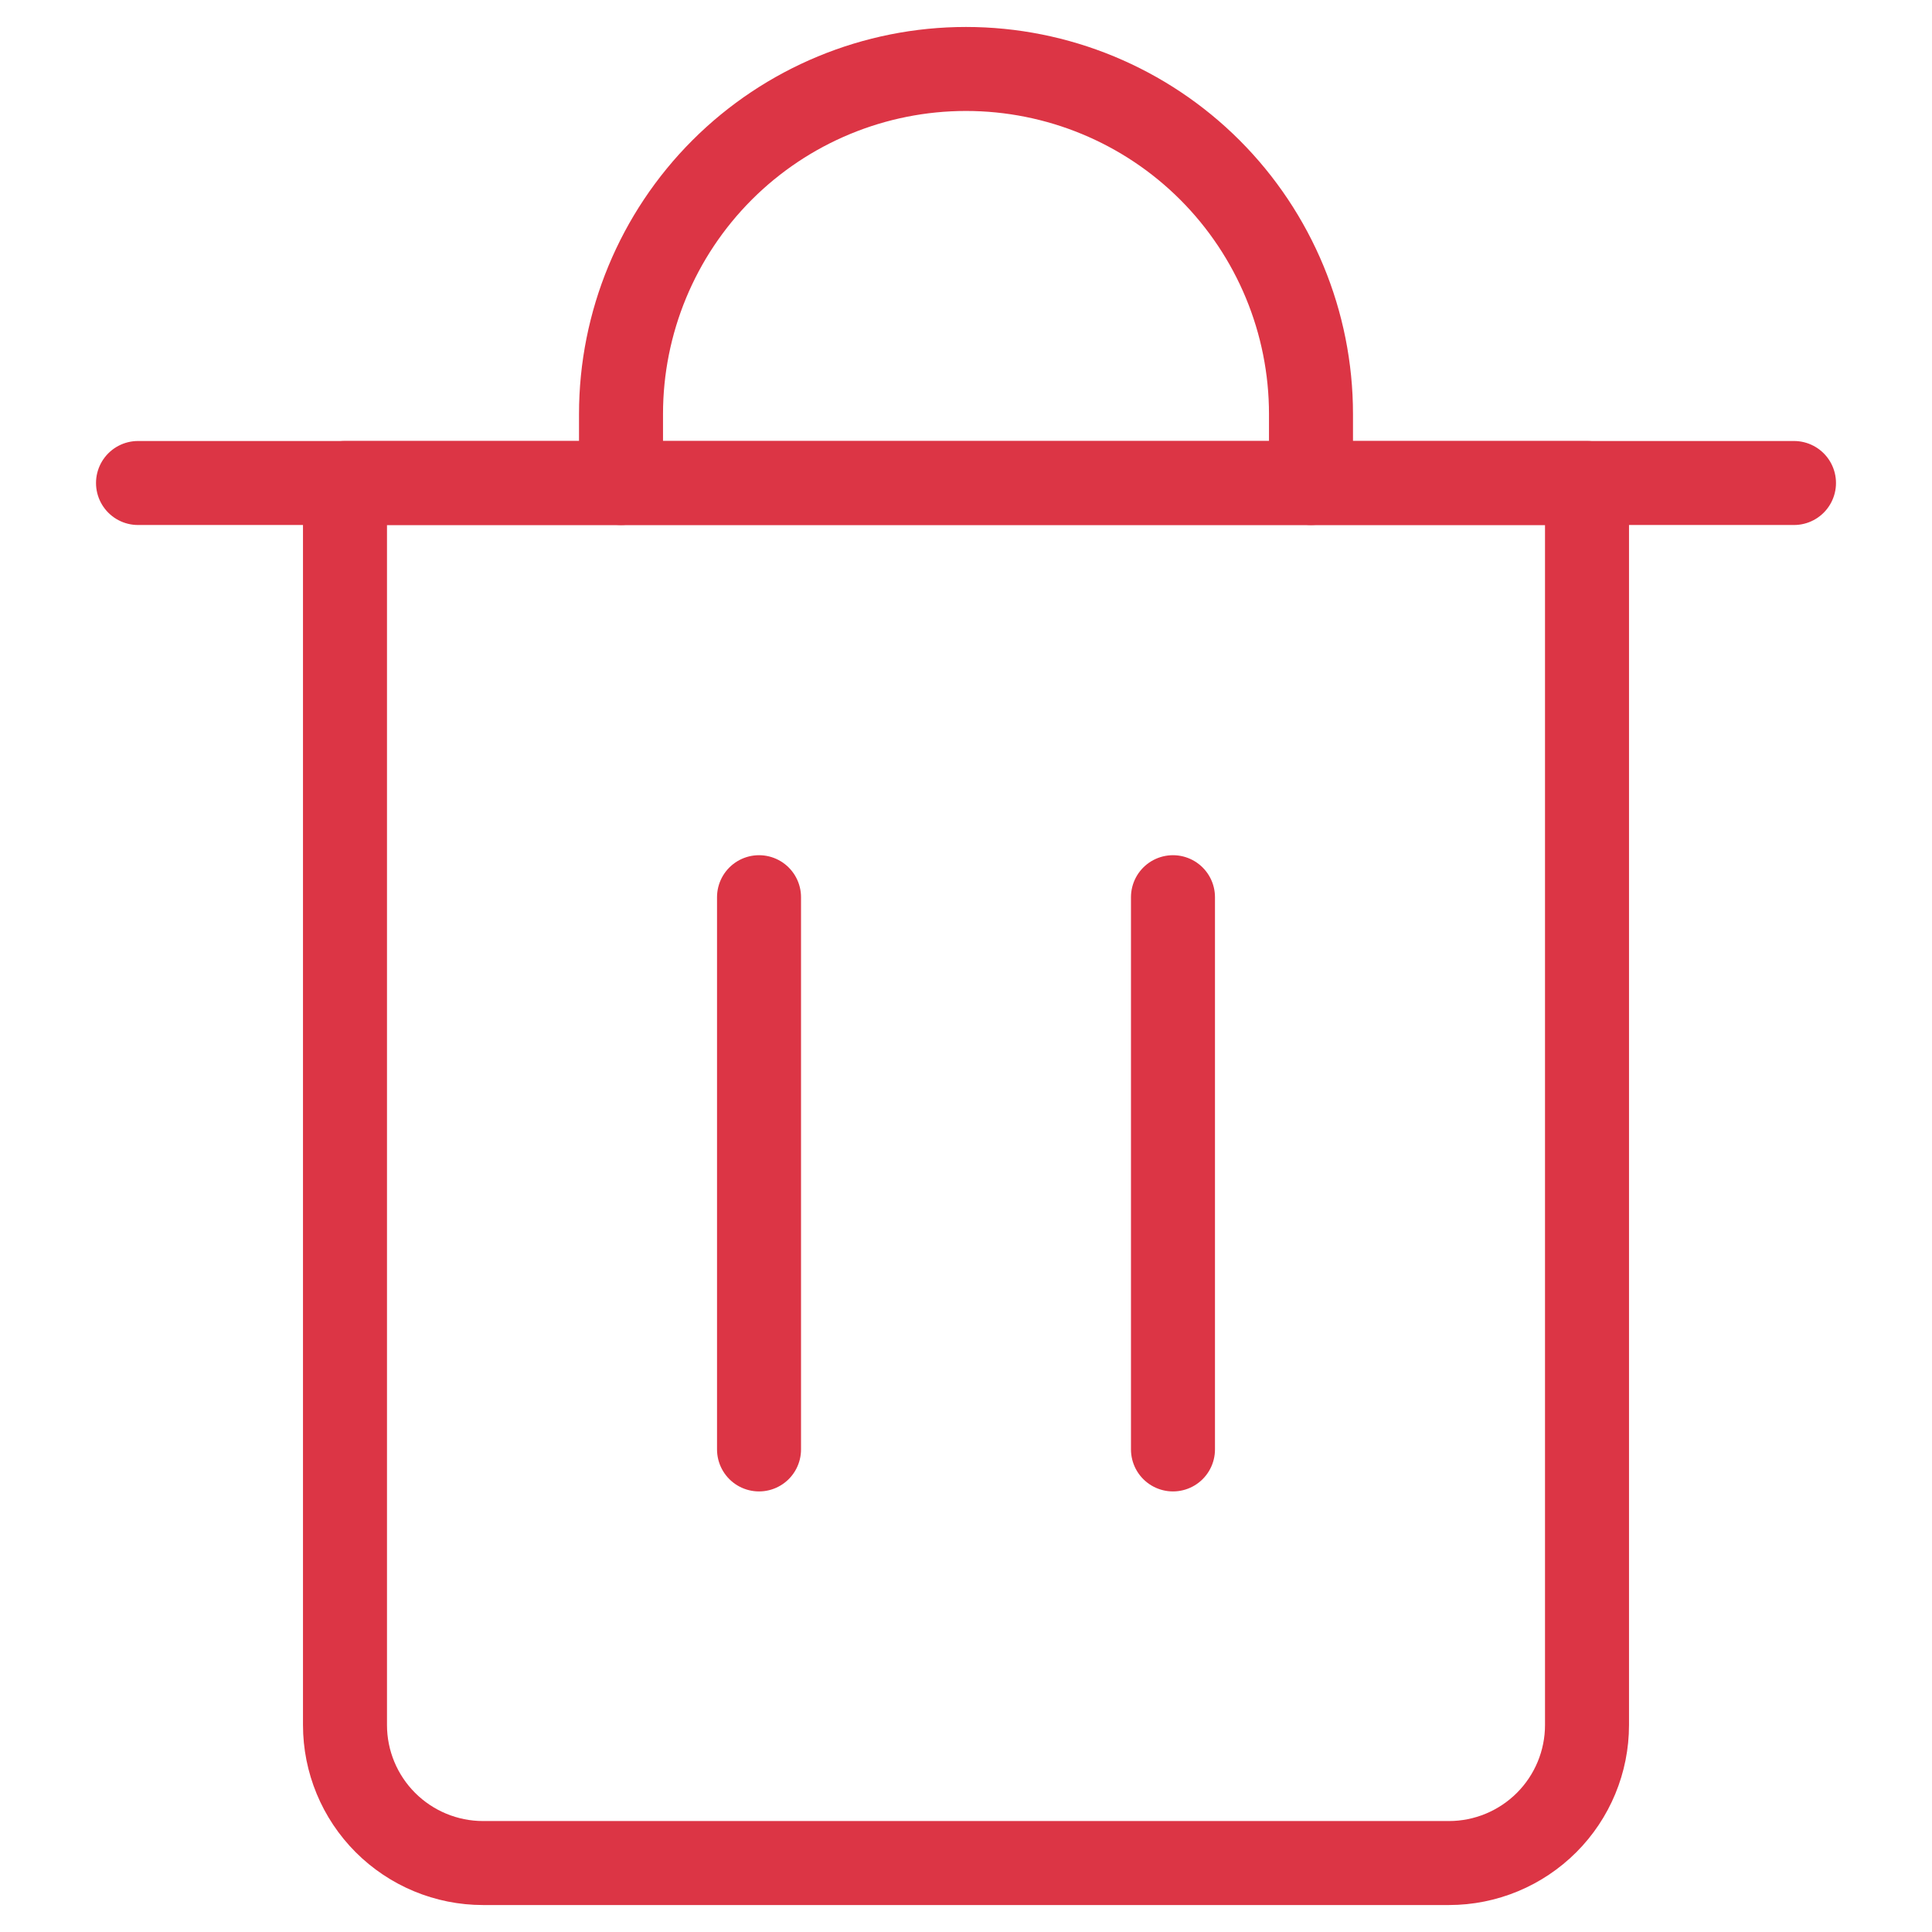 <svg width="23" height="23" viewBox="0 0 23 23" fill="none" xmlns="http://www.w3.org/2000/svg">
<path d="M1.643 5.75H21.357" stroke="#DC3545" stroke-linecap="round" stroke-linejoin="round"/>
<path d="M4.107 5.75H18.893V20.536C18.893 20.971 18.72 21.389 18.412 21.697C18.104 22.005 17.686 22.179 17.25 22.179H5.75C5.314 22.179 4.896 22.005 4.588 21.697C4.28 21.389 4.107 20.971 4.107 20.536V5.75Z" stroke="#DC3545" stroke-linecap="round" stroke-linejoin="round"/>
<path d="M7.393 5.75V4.929C7.393 3.839 7.826 2.795 8.596 2.024C9.366 1.254 10.411 0.821 11.5 0.821C12.589 0.821 13.634 1.254 14.404 2.024C15.174 2.795 15.607 3.839 15.607 4.929V5.75" stroke="#DC3545" stroke-linecap="round" stroke-linejoin="round"/>
<path d="M9.036 10.681V17.255" stroke="#DC3545" stroke-linecap="round" stroke-linejoin="round"/>
<path d="M13.964 10.681V17.255" stroke="#DC3545" stroke-linecap="round" stroke-linejoin="round"/>
</svg>
